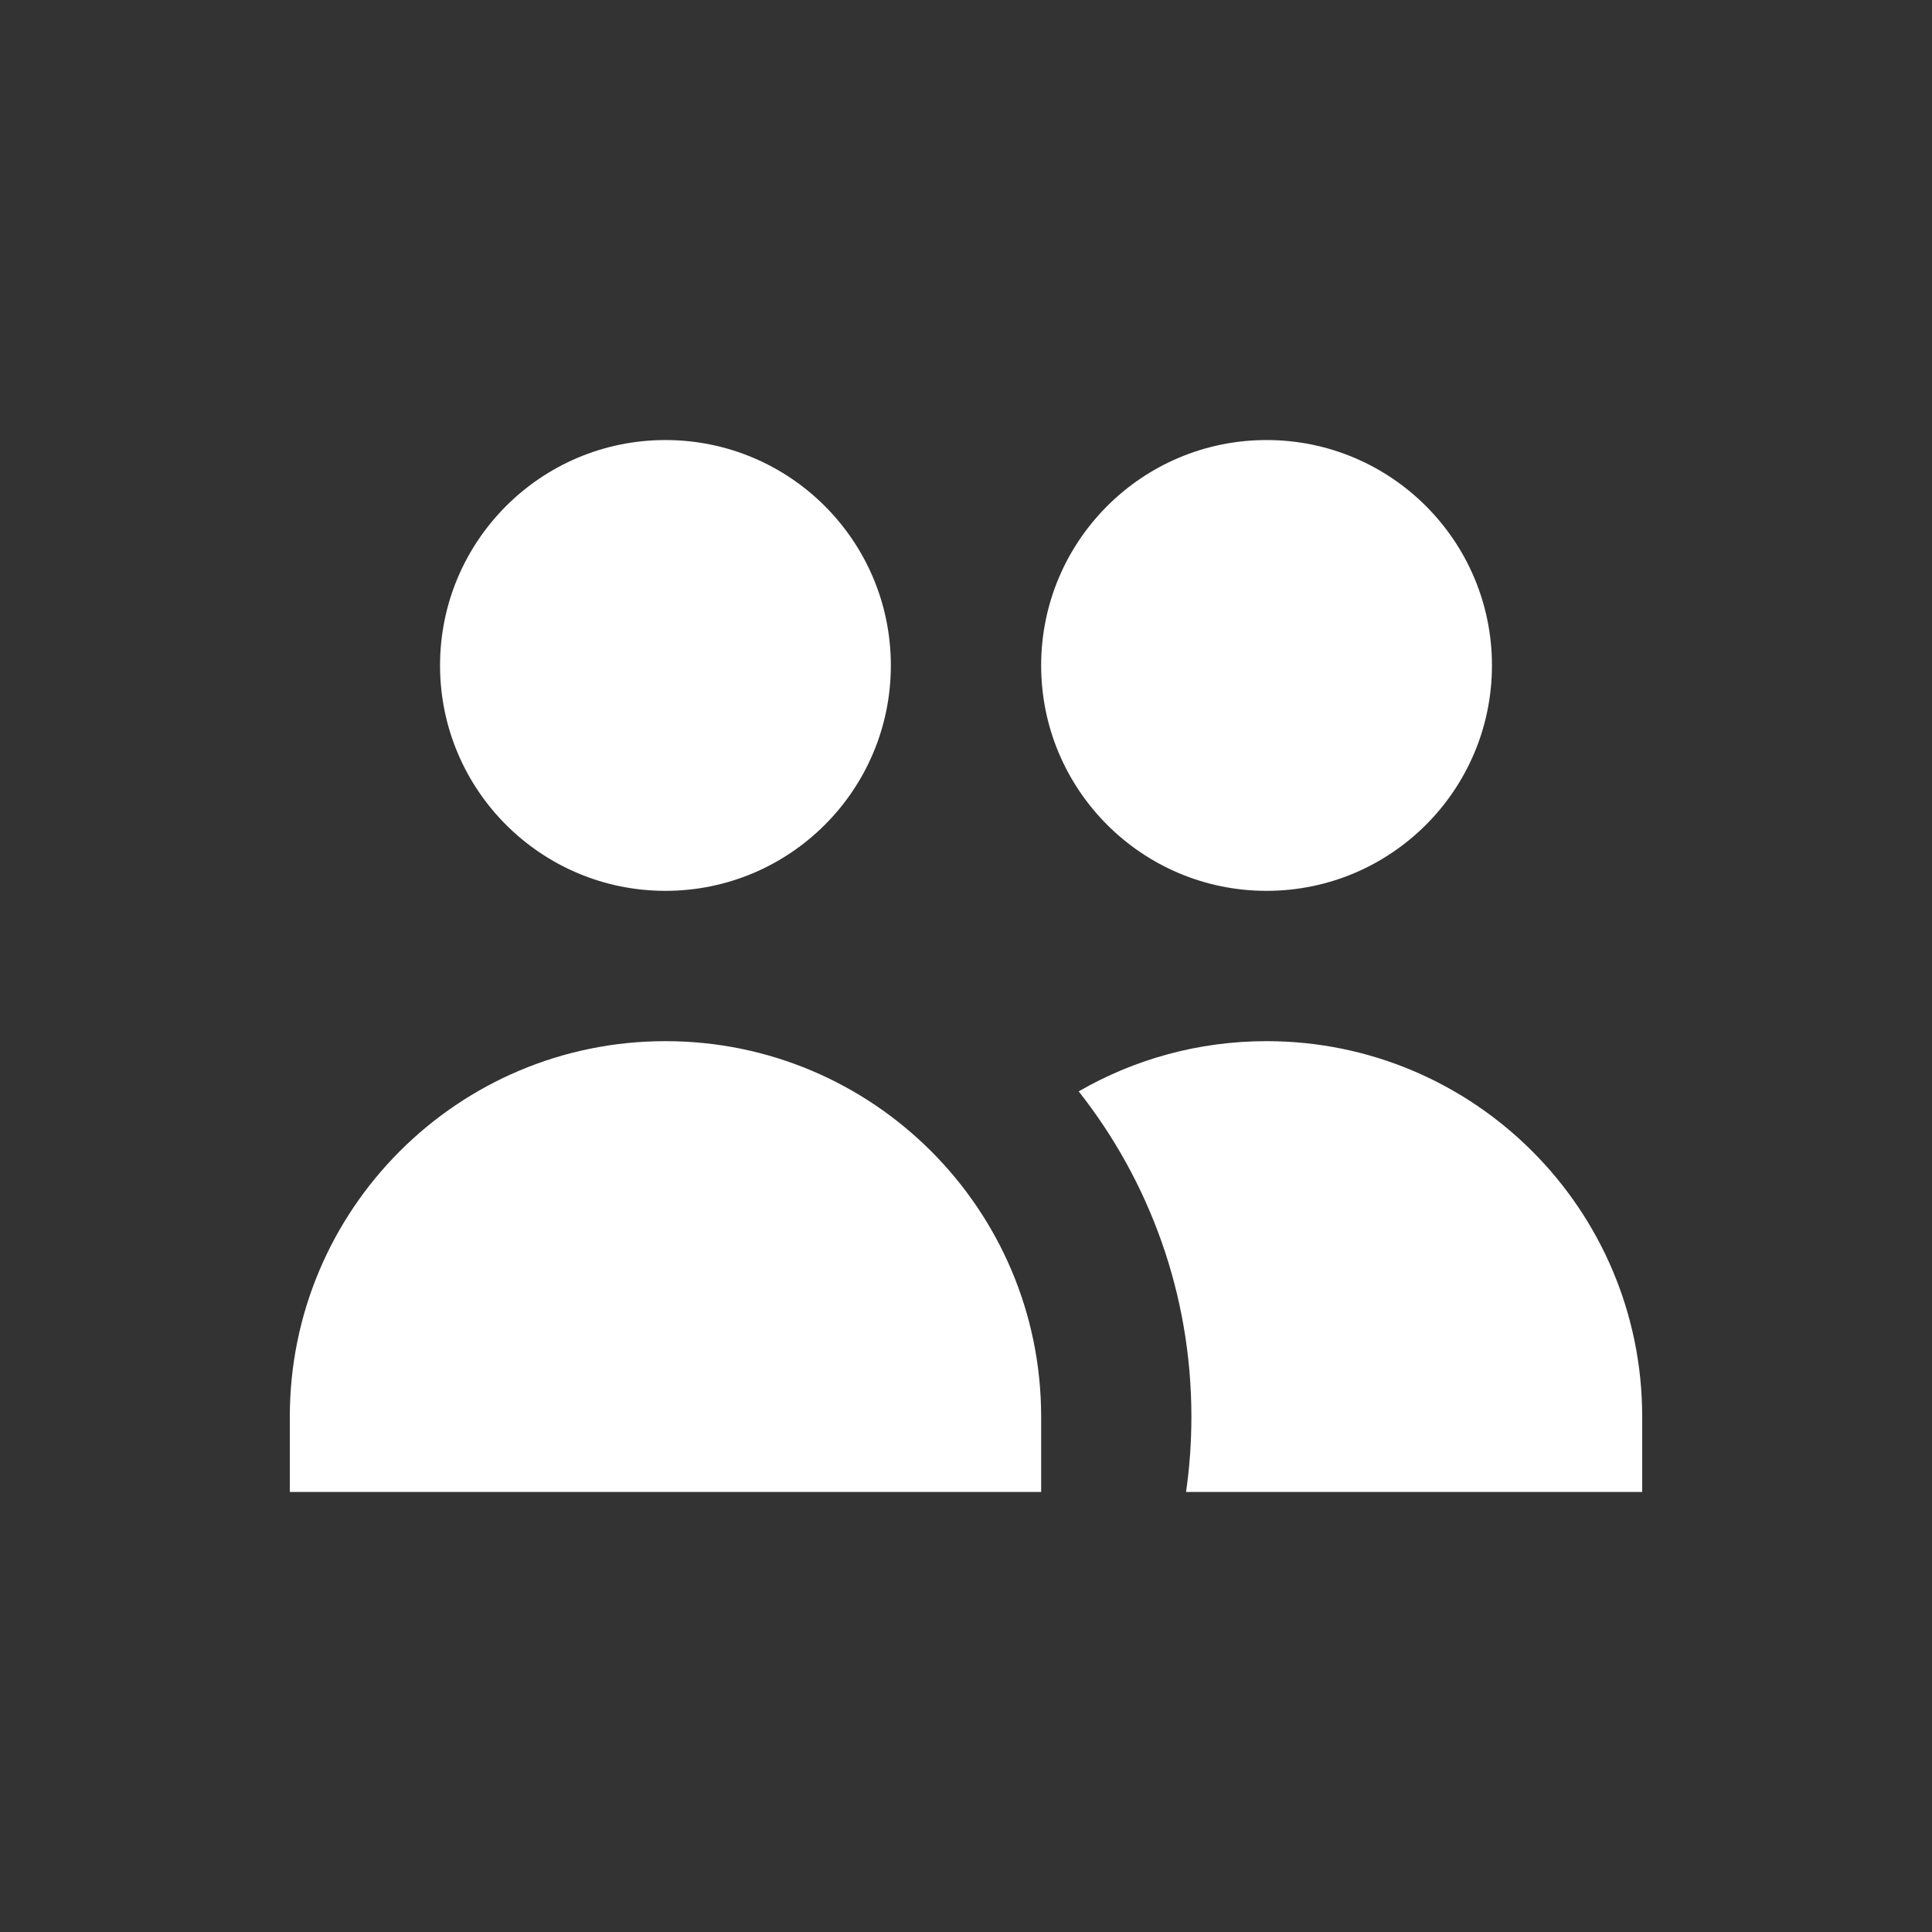 <svg width="30" height="30" viewBox="0 0 30 30" fill="none" xmlns="http://www.w3.org/2000/svg">
<rect x="0" y="0" width="30" height="30" fill="#333333" stroke="none"/>
<path d="M13.833 10.333C13.833 12.266 12.266 13.833 10.333 13.833C8.4 13.833 6.833 12.266 6.833 10.333C6.833 8.4 8.4 6.833 10.333 6.833C12.266 6.833 13.833 8.4 13.833 10.333Z" fill="white"/>
<path d="M23.167 10.333C23.167 12.266 21.6 13.833 19.667 13.833C17.734 13.833 16.167 12.266 16.167 10.333C16.167 8.4 17.734 6.833 19.667 6.833C21.6 6.833 23.167 8.4 23.167 10.333Z" fill="white"/>
<path d="M18.417 23.167C18.472 22.785 18.5 22.396 18.5 22C18.5 20.092 17.846 18.337 16.75 16.947C17.608 16.451 18.604 16.167 19.667 16.167C22.888 16.167 25.5 18.778 25.5 22V23.167H18.417Z" fill="white"/>
<path d="M10.333 16.167C13.555 16.167 16.167 18.778 16.167 22V23.167H4.5V22C4.5 18.778 7.112 16.167 10.333 16.167Z" fill="white"/>
</svg>
